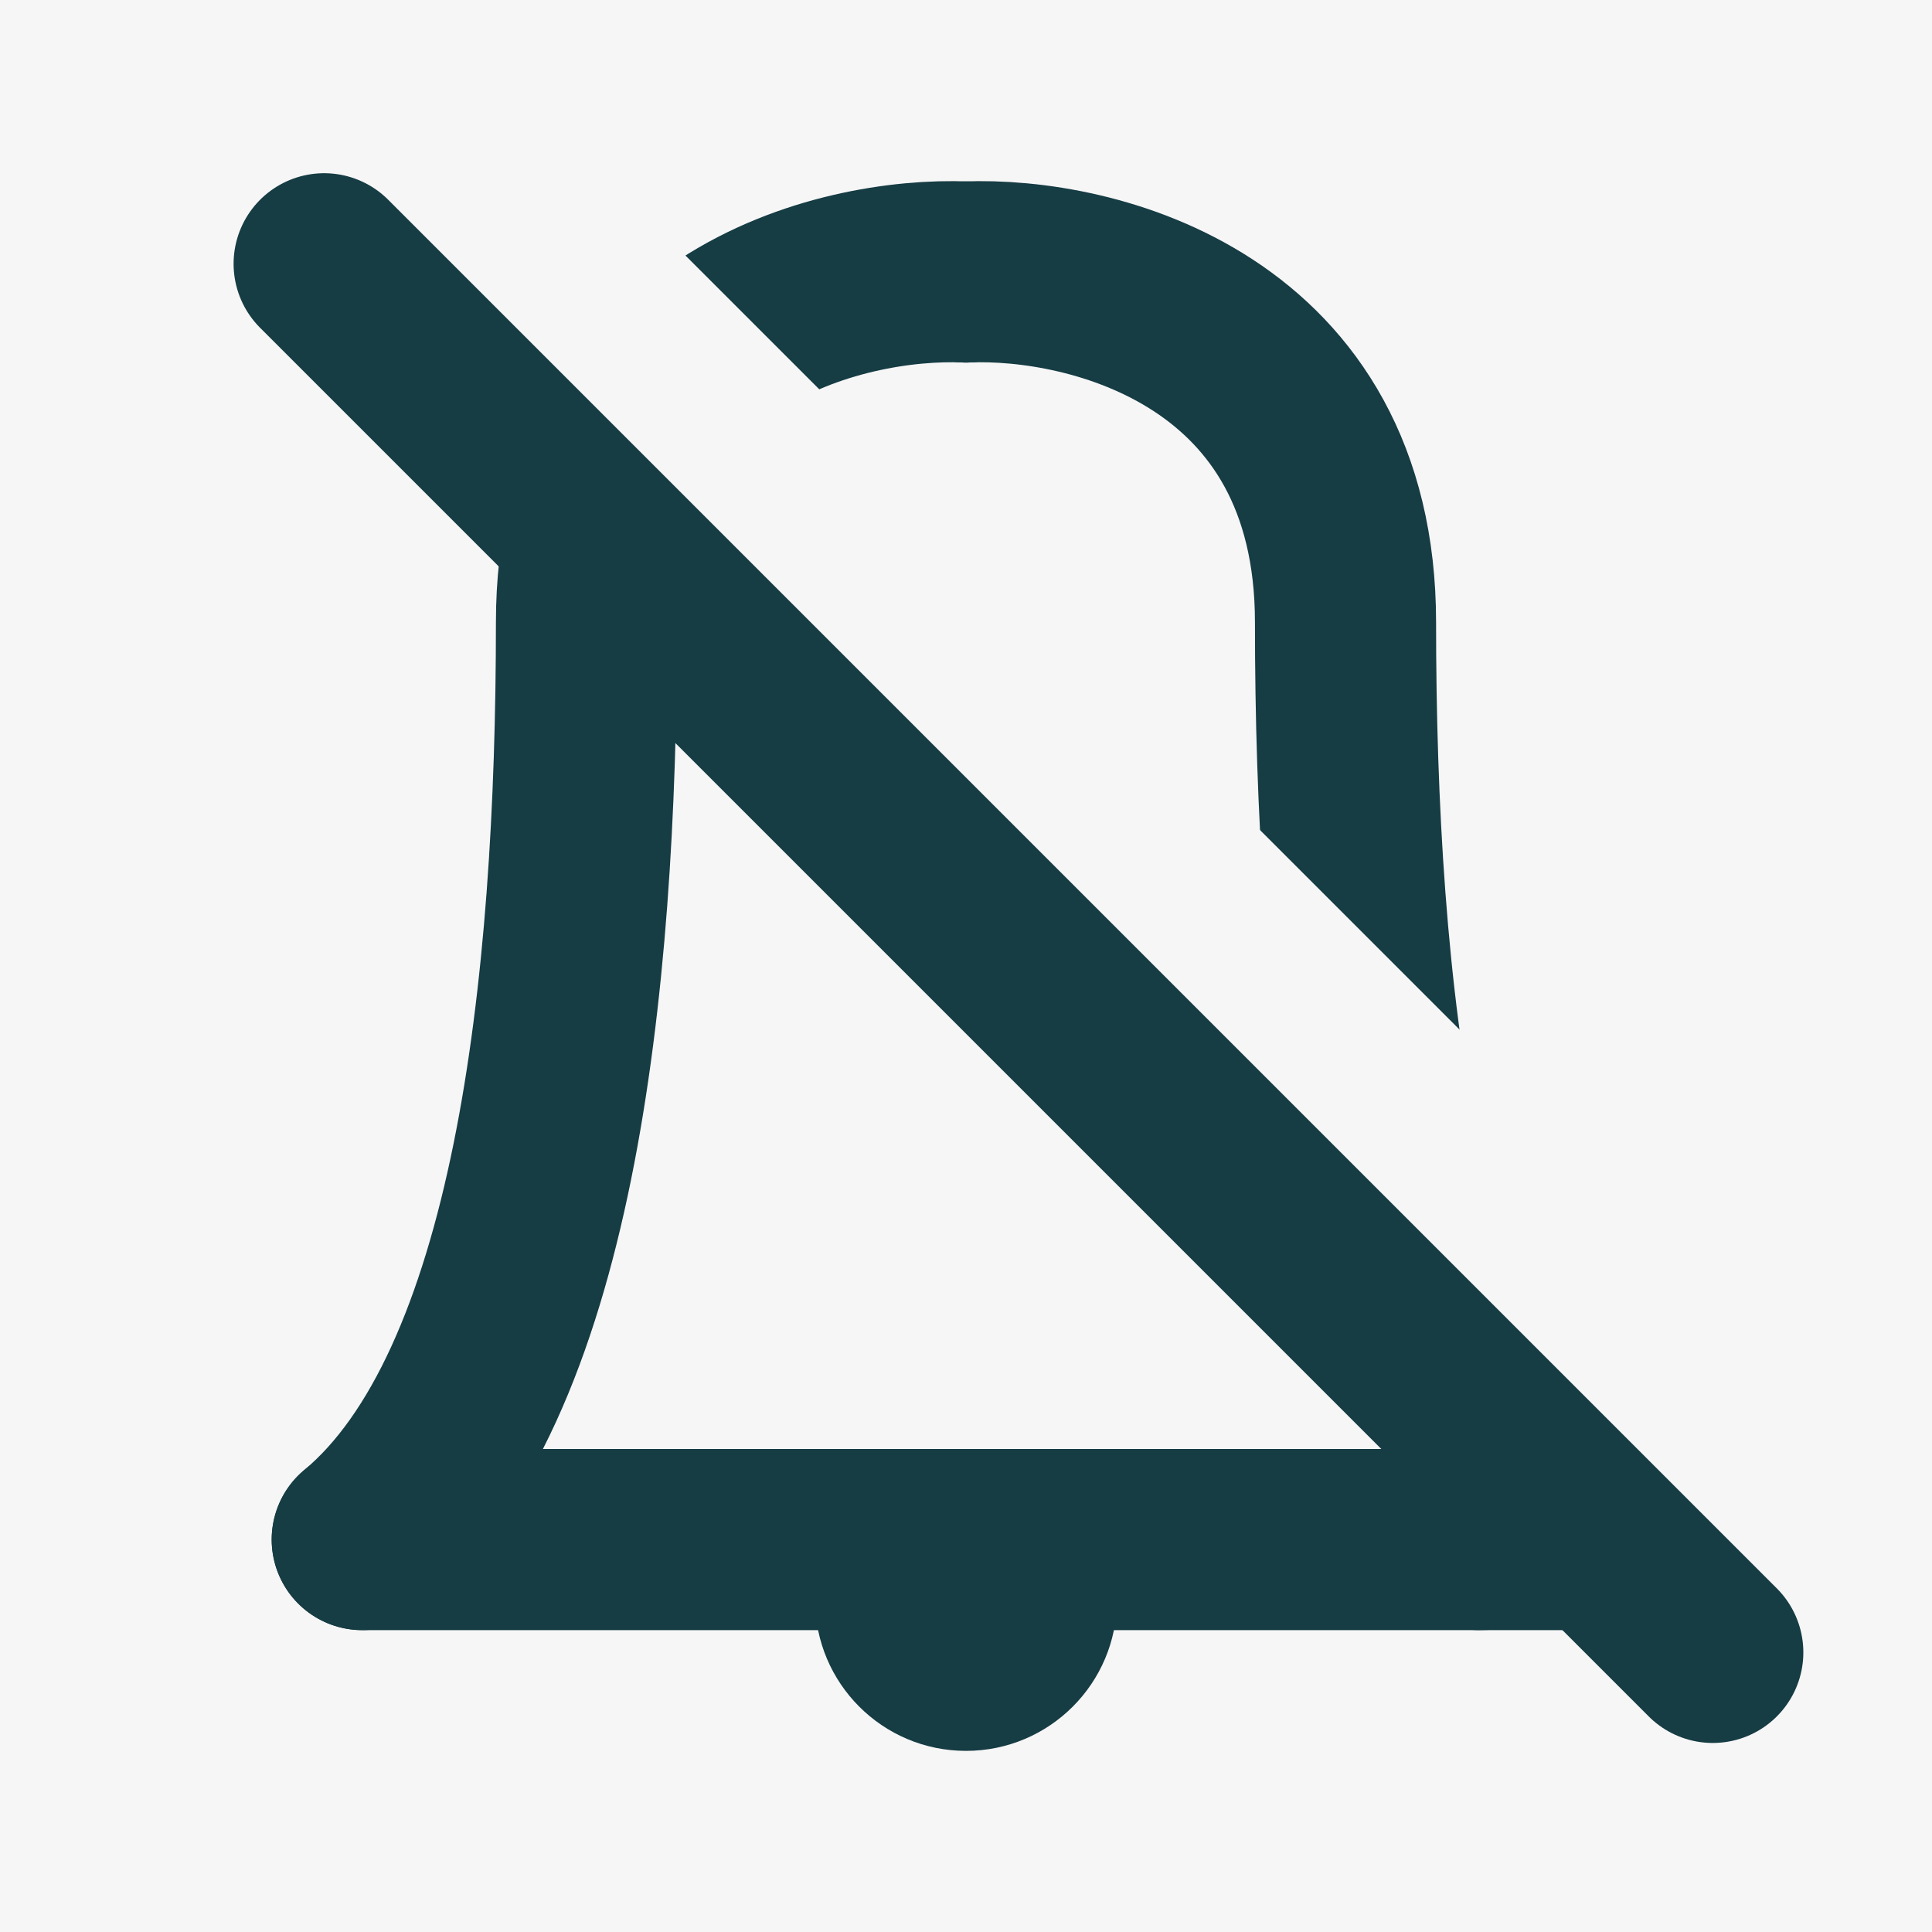 <svg width="64" height="64" viewBox="0 0 64 64" fill="none" xmlns="http://www.w3.org/2000/svg">
<rect width="64" height="64" fill="#F6F6F6"/>
<path d="M14 4L51.477 41.477" stroke="#F6F6F6" stroke-width="6" stroke-linecap="round" stroke-linejoin="round"/>
<path d="M32 9.01C27.809 8.834 19.428 10.909 19.428 20.618C19.428 32.754 18 46 12 51" stroke="#163C44" stroke-width="6" stroke-linecap="round" stroke-linejoin="round"/>
<path d="M32 9.01C36.191 8.834 44.572 10.909 44.572 20.618C44.572 32.754 46 46 52 51" stroke="#163C44" stroke-width="6" stroke-linecap="round" stroke-linejoin="round"/>
<path d="M12 51L52 51" stroke="#163C44" stroke-width="6" stroke-linecap="round" stroke-linejoin="round"/>
<circle cx="32" cy="53" r="5" fill="#163C44"/>
<path d="M49 45C50.657 45 52 46.343 52 48C52 49.657 50.657 51 49 51" stroke="#163C44" stroke-width="6" stroke-linecap="round" stroke-linejoin="round"/>
<path d="M19 9L56.477 46.477" stroke="#F6F6F6" stroke-width="6" stroke-linecap="round" stroke-linejoin="round"/>
<path d="M10.738 8.738L56.738 54.738" stroke="#163C44" stroke-width="6" stroke-linecap="round" stroke-linejoin="round"/>
</svg>
